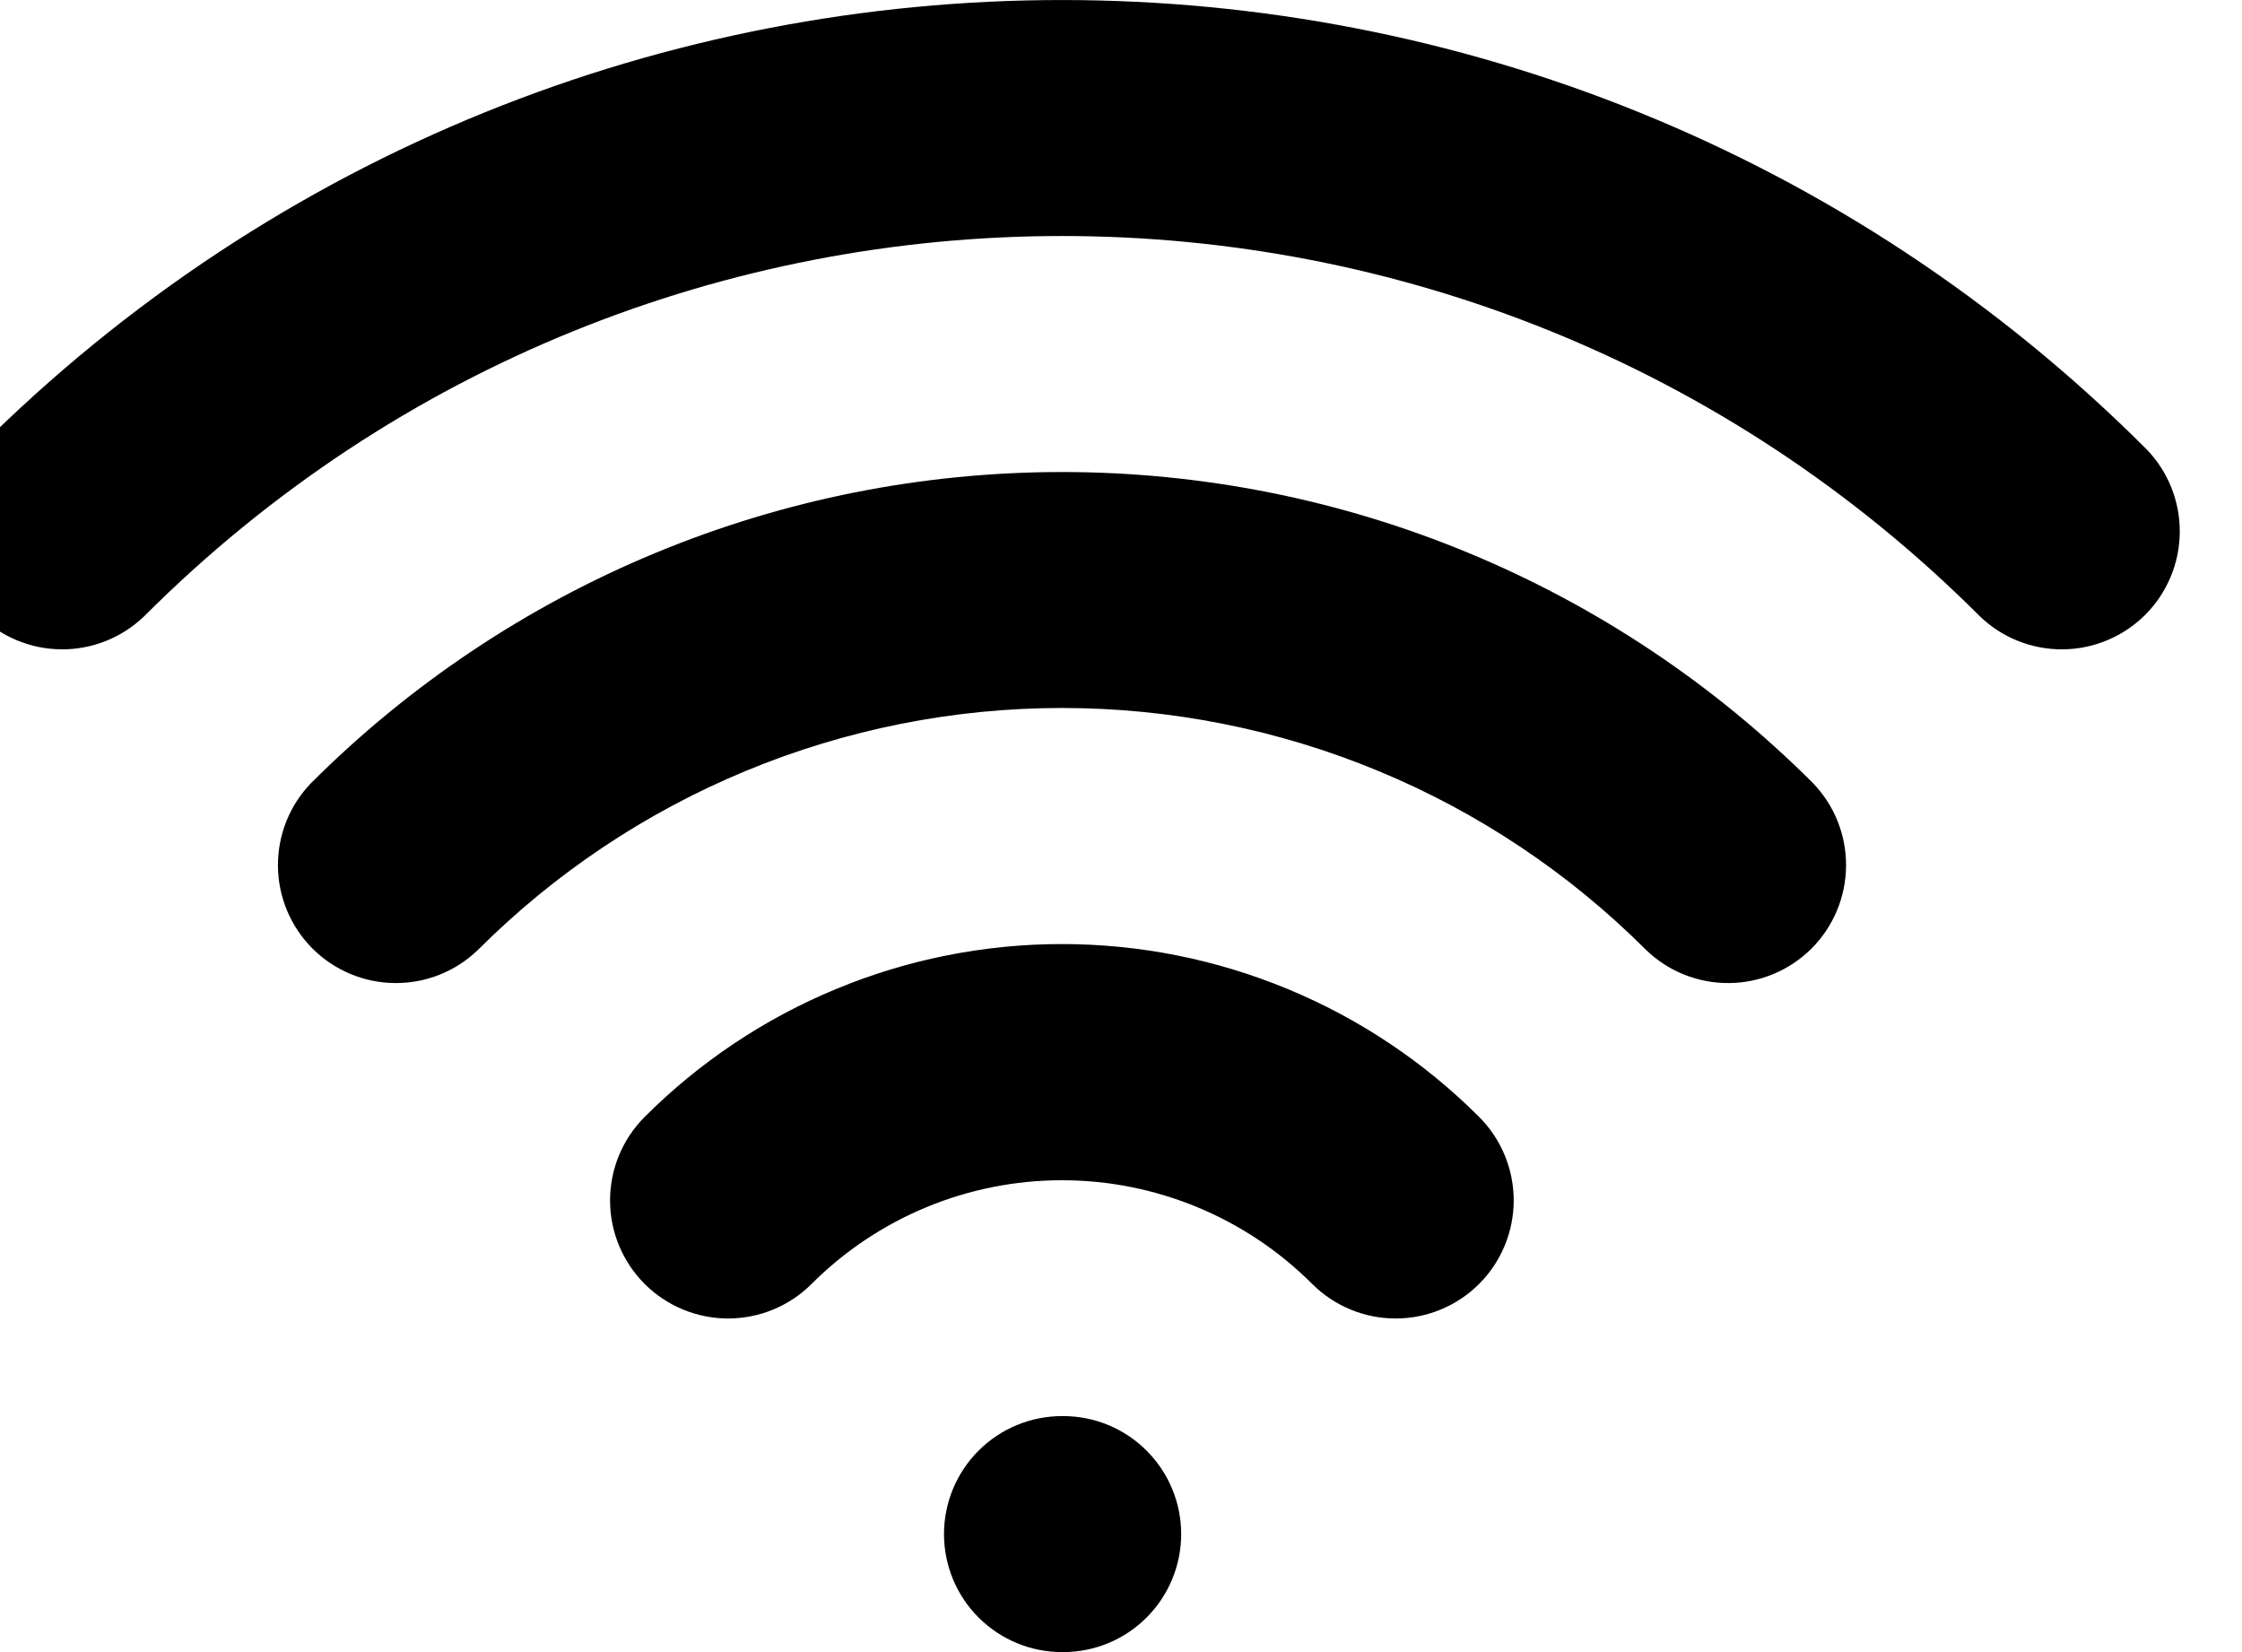 <svg width="38" height="28" viewBox="0 0 38 28" fill="none" xmlns="http://www.w3.org/2000/svg" xmlns:xlink="http://www.w3.org/1999/xlink">
<path d="M33.556,10.444C24.964,1.852 11.036,1.852 2.444,10.444C2.067,10.808 1.562,11.01 1.037,11.005C0.513,11.001 0.011,10.79 -0.36,10.42C-0.73,10.049 -0.941,9.547 -0.945,9.023C-0.95,8.498 -0.748,7.993 -0.384,7.616C9.768,-2.538 26.232,-2.538 36.384,7.616C36.748,7.993 36.95,8.498 36.945,9.023C36.941,9.547 36.73,10.049 36.36,10.42C35.989,10.79 35.487,11.001 34.963,11.005C34.438,11.01 33.933,10.808 33.556,10.444ZM27.9,16.1C26.6,14.8 25.057,13.768 23.358,13.065C21.659,12.361 19.839,11.999 18,11.999C16.161,11.999 14.341,12.361 12.642,13.065C10.944,13.768 9.4,14.8 8.1,16.1C7.723,16.464 7.218,16.666 6.693,16.661C6.169,16.657 5.667,16.446 5.296,16.076C4.926,15.705 4.715,15.203 4.711,14.679C4.706,14.154 4.908,13.649 5.272,13.272C6.944,11.601 8.928,10.275 11.112,9.37C13.296,8.465 15.636,8 18,8C20.364,8 22.705,8.465 24.888,9.37C27.072,10.275 29.057,11.601 30.728,13.272C31.092,13.649 31.294,14.154 31.289,14.679C31.285,15.203 31.074,15.705 30.704,16.076C30.333,16.446 29.831,16.657 29.307,16.661C28.782,16.666 28.277,16.464 27.9,16.1ZM22.24,21.76C21.115,20.635 19.589,20.003 17.998,20.003C16.407,20.003 14.881,20.635 13.756,21.76C13.381,22.135 12.872,22.346 12.341,22.346C11.81,22.346 11.301,22.135 10.926,21.76C10.551,21.385 10.34,20.876 10.34,20.345C10.34,19.814 10.551,19.305 10.926,18.93C11.855,18.001 12.957,17.264 14.171,16.762C15.384,16.259 16.685,16 17.998,16C19.311,16 20.612,16.259 21.825,16.762C23.039,17.264 24.141,18.001 25.07,18.93C25.445,19.305 25.656,19.814 25.656,20.345C25.656,20.876 25.445,21.385 25.07,21.76C24.695,22.135 24.186,22.346 23.655,22.346C23.124,22.346 22.615,22.135 22.24,21.76ZM16,26C16,25.469 16.211,24.961 16.586,24.586C16.961,24.211 17.47,24 18,24L18.02,24C18.551,24 19.059,24.211 19.434,24.586C19.809,24.961 20.02,25.469 20.02,26C20.02,26.53 19.809,27.039 19.434,27.414C19.059,27.789 18.551,28 18.02,28L18,28C17.47,28 16.961,27.789 16.586,27.414C16.211,27.039 16,26.53 16,26Z" clip-rule="evenodd" fill-rule="evenodd" fill="#000000"/>
</svg>
